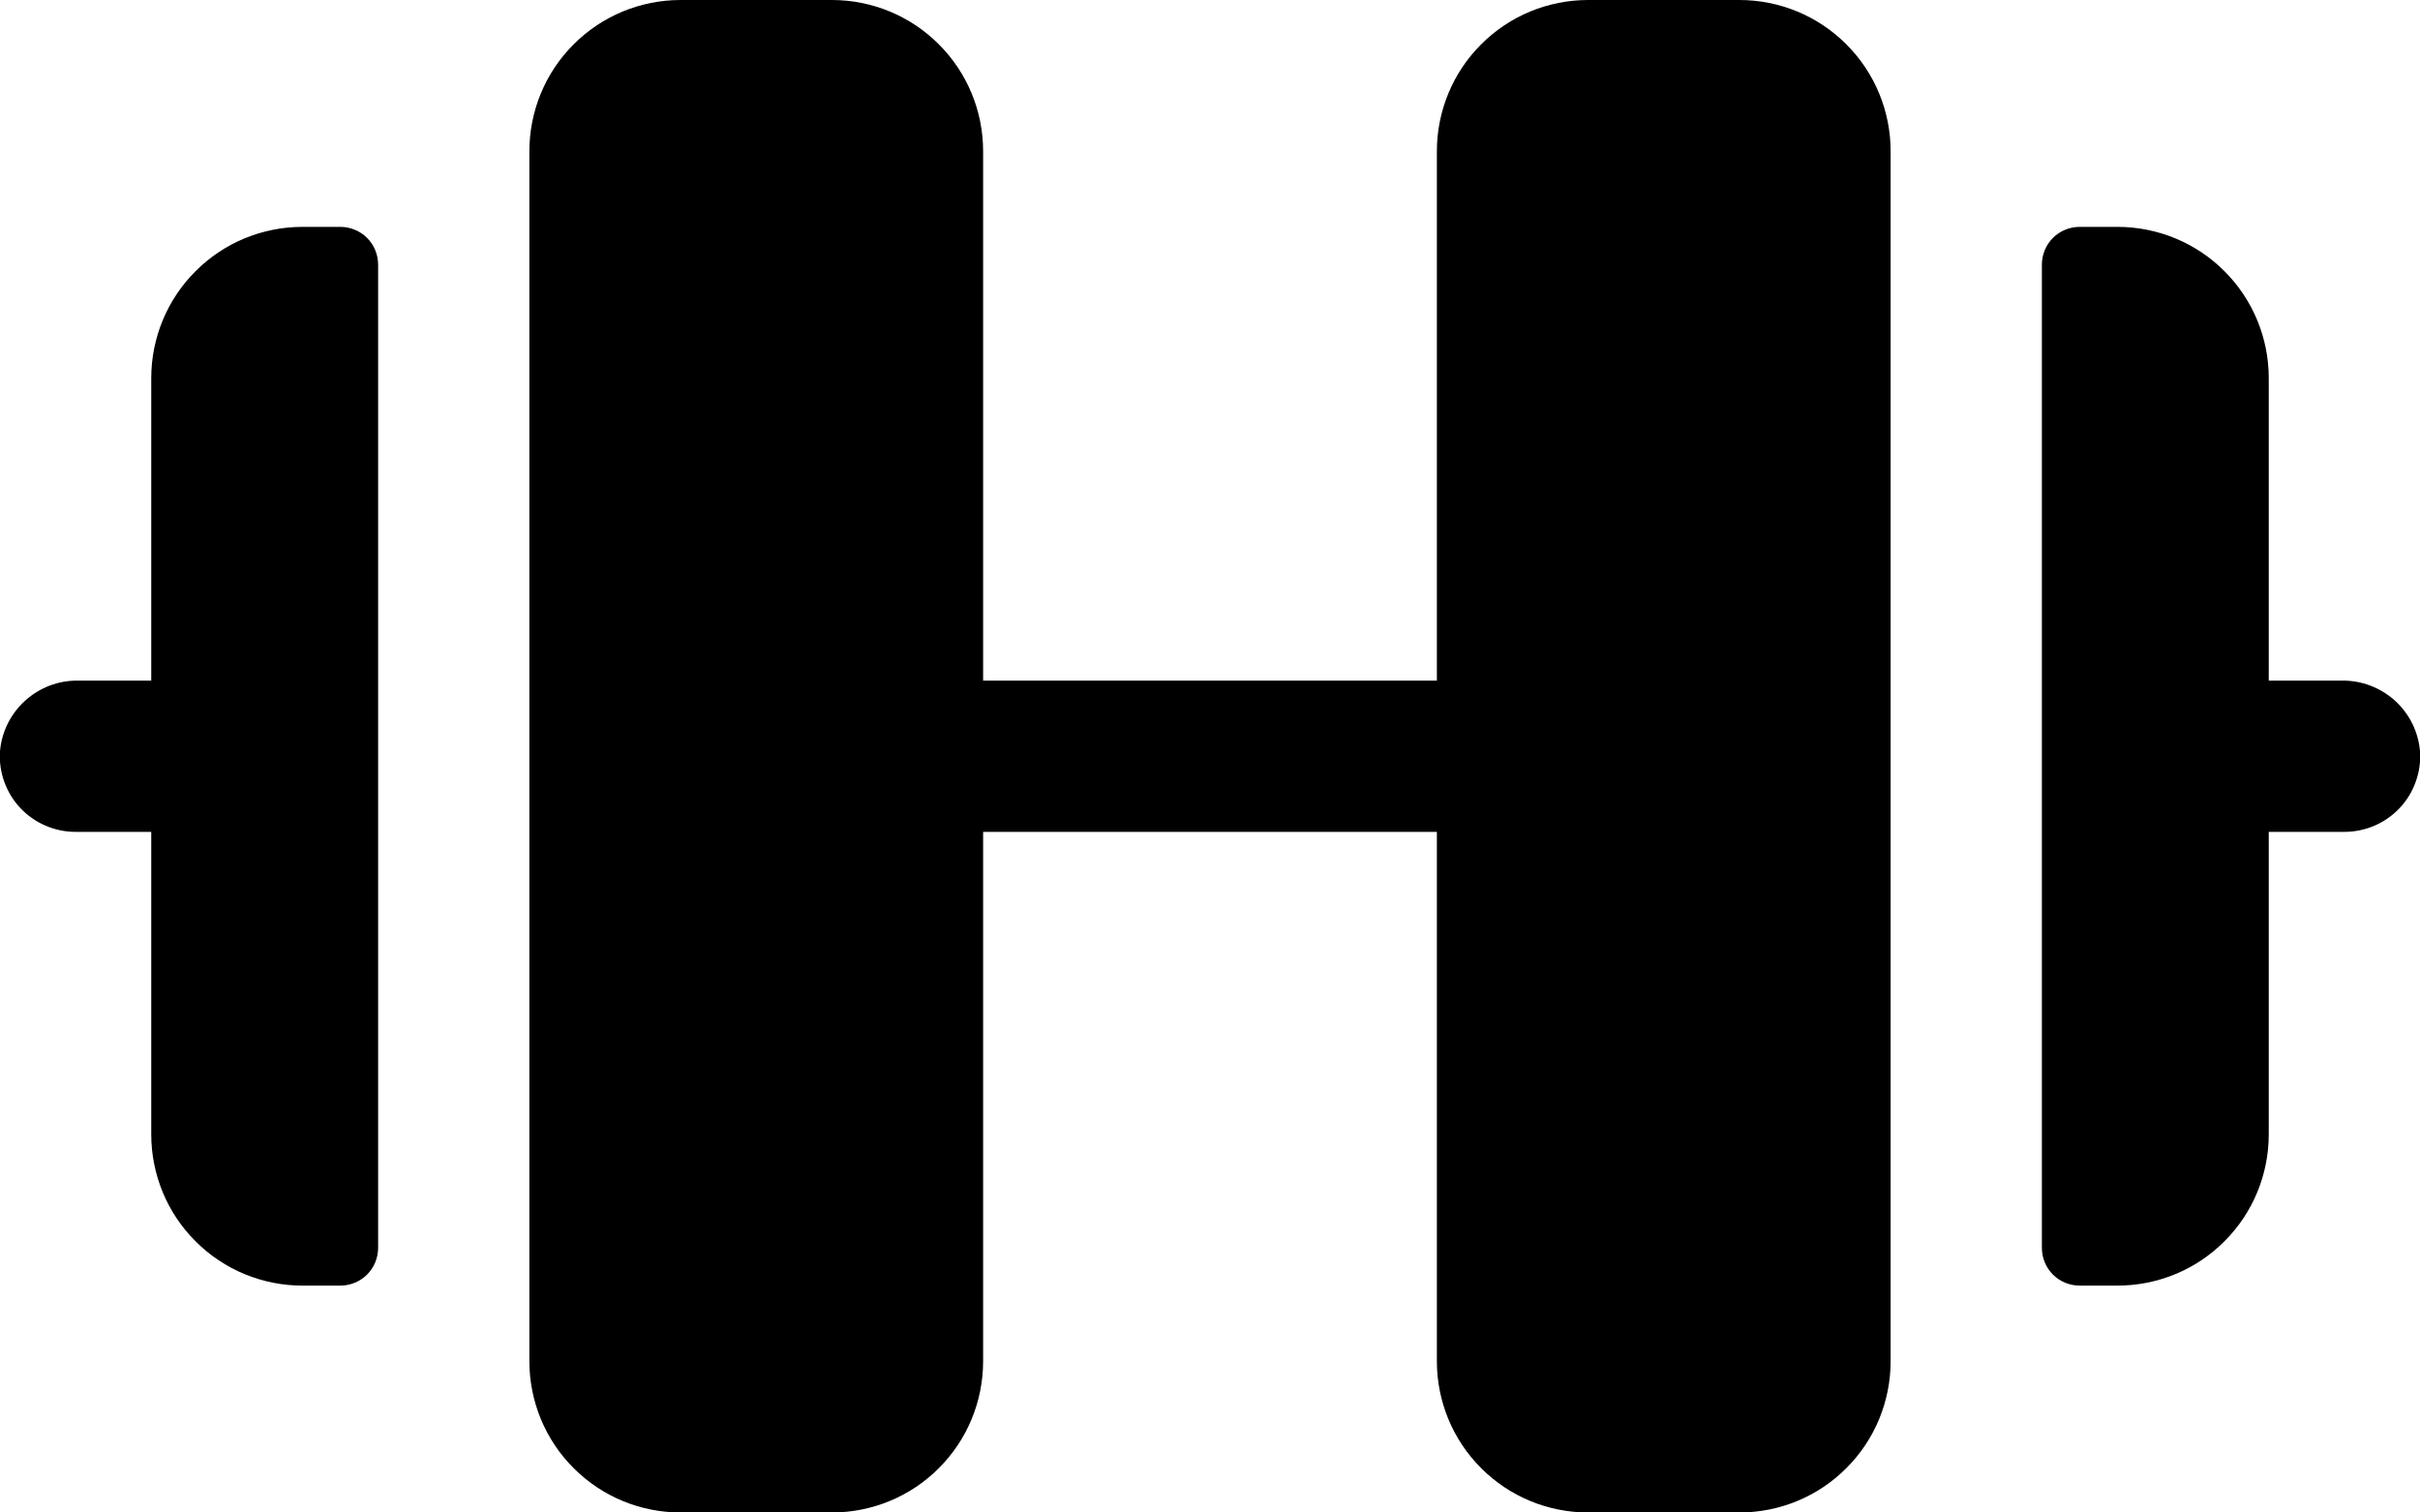 <svg width="16" height="10" viewBox="0 0 16 10" fill="none" xmlns="http://www.w3.org/2000/svg">
  <path
    d="M12.5 1V9C12.5 9.265 12.395 9.52 12.207 9.707C12.02 9.895 11.765 10 11.5 10H10.5C10.235 10 9.98 9.895 9.793 9.707C9.605 9.52 9.5 9.265 9.5 9V5.5H6.5V9C6.5 9.265 6.395 9.52 6.207 9.707C6.02 9.895 5.765 10 5.5 10H4.5C4.235 10 3.98 9.895 3.793 9.707C3.605 9.52 3.5 9.265 3.5 9V1C3.5 0.735 3.605 0.48 3.793 0.293C3.98 0.105 4.235 0 4.5 0H5.5C5.765 0 6.02 0.105 6.207 0.293C6.395 0.48 6.5 0.735 6.5 1V4.5H9.5V1C9.5 0.735 9.605 0.48 9.793 0.293C9.98 0.105 10.235 0 10.5 0H11.5C11.765 0 12.02 0.105 12.207 0.293C12.395 0.48 12.5 0.735 12.5 1ZM2.25 1.5H2C1.735 1.5 1.48 1.605 1.293 1.793C1.105 1.98 1 2.235 1 2.5V4.5H0.517C0.388 4.498 0.263 4.545 0.167 4.632C0.071 4.718 0.011 4.838 -4.16767e-08 4.967C-0.005 5.035 0.005 5.104 0.028 5.168C0.051 5.233 0.087 5.292 0.134 5.342C0.181 5.392 0.238 5.432 0.301 5.459C0.364 5.486 0.431 5.5 0.5 5.5H1V7.5C1 7.765 1.105 8.02 1.293 8.207C1.48 8.395 1.735 8.5 2 8.5H2.25C2.316 8.5 2.38 8.474 2.427 8.427C2.474 8.38 2.5 8.316 2.5 8.25V1.75C2.5 1.684 2.474 1.62 2.427 1.573C2.38 1.526 2.316 1.5 2.25 1.5ZM16 4.967C15.989 4.838 15.93 4.719 15.834 4.632C15.738 4.546 15.613 4.498 15.484 4.5H15V2.5C15 2.235 14.895 1.98 14.707 1.793C14.52 1.605 14.265 1.5 14 1.5H13.75C13.684 1.5 13.62 1.526 13.573 1.573C13.526 1.62 13.5 1.684 13.5 1.75V8.25C13.5 8.316 13.526 8.38 13.573 8.427C13.62 8.474 13.684 8.5 13.75 8.5H14C14.265 8.5 14.52 8.395 14.707 8.207C14.895 8.02 15 7.765 15 7.5V5.5H15.5C15.569 5.5 15.636 5.486 15.699 5.459C15.762 5.432 15.819 5.392 15.866 5.342C15.913 5.292 15.949 5.233 15.972 5.168C15.995 5.104 16.005 5.035 16 4.967Z"
    fill="currentColor" />
</svg>
